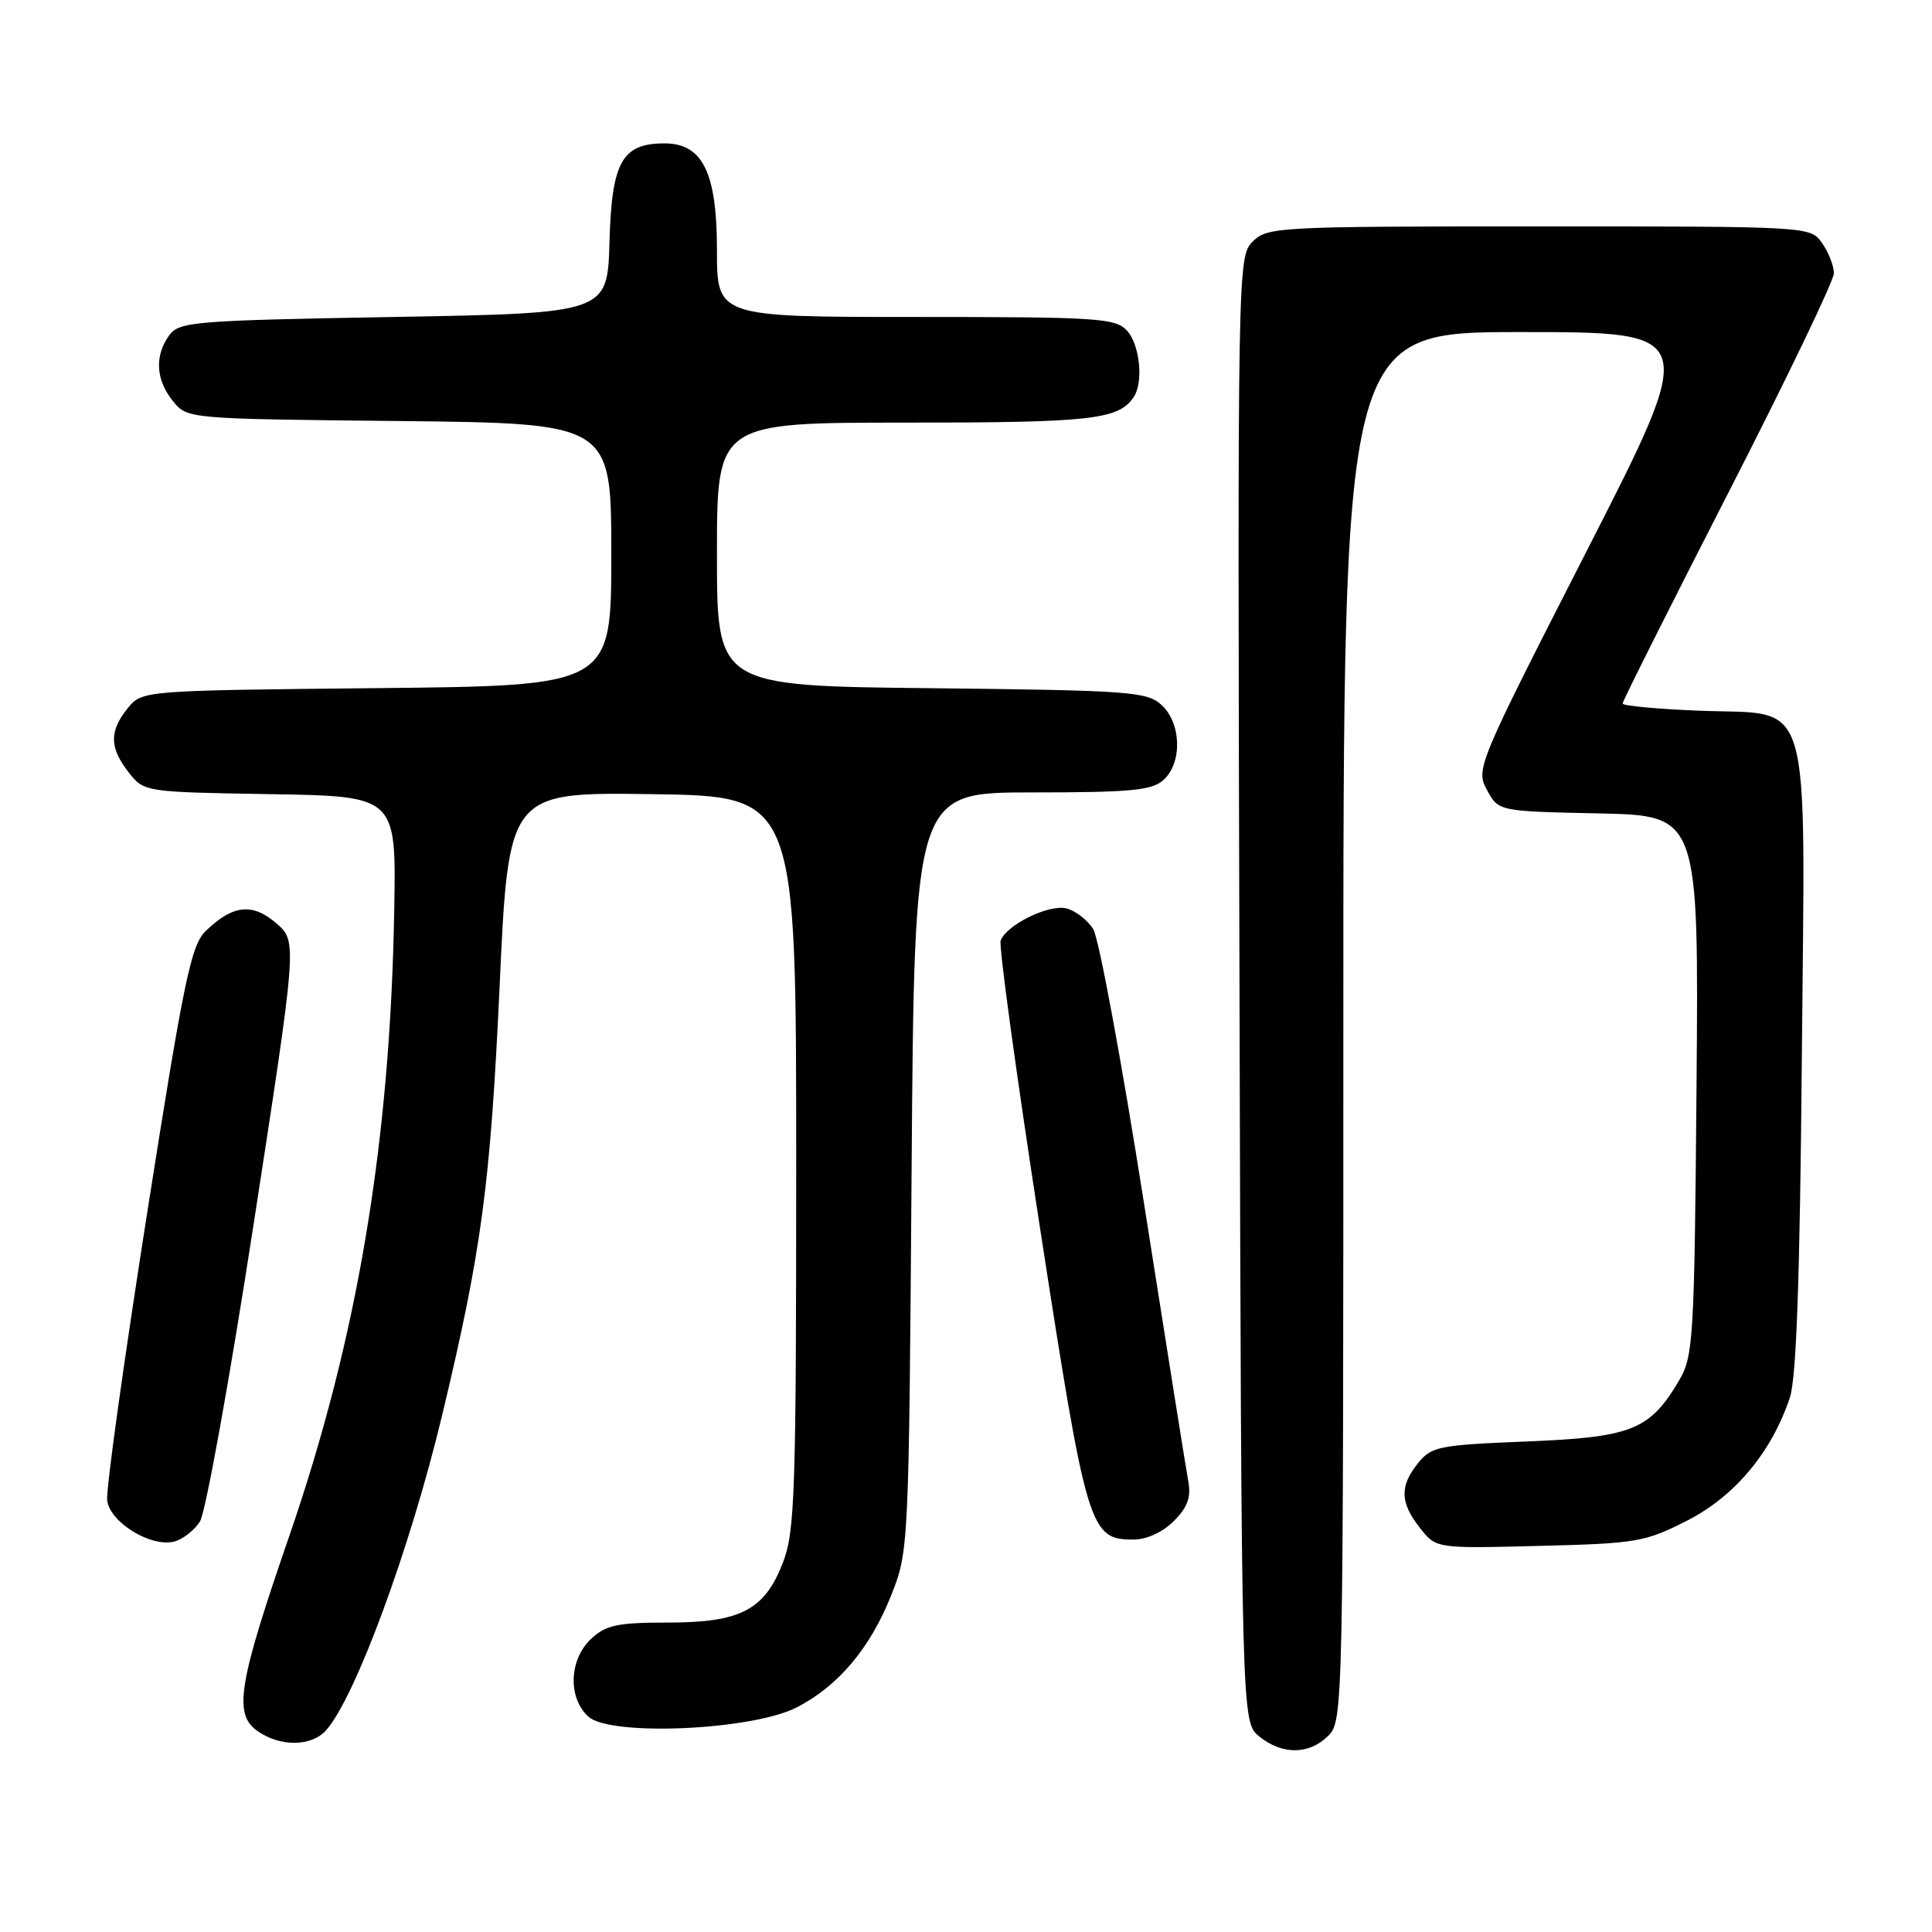 <?xml version="1.0" encoding="UTF-8" standalone="no"?>
<!DOCTYPE svg PUBLIC "-//W3C//DTD SVG 1.1//EN" "http://www.w3.org/Graphics/SVG/1.1/DTD/svg11.dtd" >
<svg xmlns="http://www.w3.org/2000/svg" xmlns:xlink="http://www.w3.org/1999/xlink" version="1.1" viewBox="0 0 256 256">
 <g >
 <path fill="currentColor"
d=" M 176.00 230.00 C 177.97 228.03 178.00 226.67 178.00 136.00 C 178.00 44.00 178.00 44.00 201.53 44.00 C 225.06 44.00 225.06 44.00 210.28 72.94 C 195.73 101.43 195.52 101.92 197.04 104.69 C 198.57 107.50 198.57 107.50 211.83 107.78 C 225.09 108.06 225.09 108.06 224.80 143.78 C 224.52 177.40 224.38 179.70 222.50 182.90 C 218.61 189.49 216.25 190.44 202.34 191.00 C 190.69 191.47 189.68 191.66 187.91 193.86 C 185.44 196.92 185.50 199.09 188.15 202.46 C 190.29 205.19 190.29 205.19 203.97 204.84 C 216.88 204.52 217.98 204.33 223.57 201.48 C 229.88 198.26 234.76 192.41 237.17 185.18 C 238.03 182.59 238.50 169.31 238.75 140.42 C 239.18 90.71 240.38 94.79 225.12 94.17 C 219.55 93.95 215.00 93.52 215.00 93.22 C 215.00 92.91 221.30 80.36 229.00 65.32 C 236.70 50.29 243.00 37.19 243.00 36.21 C 243.00 35.24 242.30 33.44 241.44 32.22 C 239.89 30.00 239.89 30.00 203.94 30.00 C 169.25 30.00 167.93 30.07 165.99 32.01 C 163.99 34.01 163.97 34.95 164.24 131.10 C 164.50 228.18 164.50 228.18 166.86 230.09 C 169.91 232.56 173.48 232.52 176.00 230.00 Z  M 43.23 229.25 C 47.12 224.82 54.37 205.12 58.59 187.50 C 63.81 165.74 64.98 157.00 66.20 130.73 C 67.38 104.96 67.38 104.96 86.44 105.23 C 105.50 105.50 105.50 105.50 105.50 154.00 C 105.50 197.80 105.33 202.94 103.75 207.03 C 101.31 213.36 98.14 215.00 88.41 215.00 C 81.80 215.00 80.28 215.33 78.31 217.17 C 75.39 219.92 75.23 224.99 77.97 227.47 C 80.89 230.11 99.70 229.27 105.59 226.23 C 111.10 223.39 115.32 218.37 118.11 211.33 C 120.40 205.56 120.43 205.00 120.79 155.25 C 121.16 105.00 121.16 105.00 136.75 105.00 C 149.86 105.00 152.63 104.74 154.17 103.35 C 156.69 101.07 156.54 95.80 153.90 93.40 C 151.95 91.64 149.67 91.48 123.40 91.19 C 95.00 90.89 95.00 90.89 95.00 73.44 C 95.00 56.00 95.00 56.00 120.07 56.00 C 144.68 56.00 148.23 55.60 150.23 52.60 C 151.54 50.64 151.04 45.71 149.35 43.83 C 147.82 42.15 145.60 42.00 121.35 42.00 C 95.00 42.00 95.00 42.00 95.00 33.13 C 95.00 22.85 93.10 19.00 88.04 19.00 C 82.43 19.00 81.06 21.44 80.76 32.00 C 80.50 41.50 80.50 41.50 52.17 42.00 C 25.59 42.47 23.75 42.62 22.42 44.44 C 20.46 47.12 20.64 50.34 22.91 53.14 C 24.82 55.50 24.82 55.50 52.91 55.79 C 81.00 56.09 81.00 56.09 81.00 73.48 C 81.00 90.87 81.00 90.87 49.91 91.18 C 18.82 91.50 18.82 91.50 16.91 93.86 C 14.46 96.89 14.50 99.09 17.05 102.34 C 19.10 104.95 19.14 104.95 35.80 105.23 C 52.50 105.50 52.50 105.50 52.24 120.50 C 51.71 151.43 47.38 177.26 38.34 203.50 C 31.55 223.18 30.91 227.12 34.13 229.38 C 37.16 231.50 41.30 231.44 43.23 229.25 Z  M 26.49 201.62 C 27.24 200.45 30.45 182.68 33.62 162.12 C 39.39 124.73 39.39 124.73 36.60 122.33 C 33.44 119.61 30.86 119.89 27.27 123.35 C 25.31 125.25 24.38 129.70 19.47 160.91 C 16.41 180.38 14.03 197.43 14.20 198.80 C 14.55 201.72 20.01 205.07 23.10 204.26 C 24.22 203.97 25.74 202.78 26.49 201.62 Z  M 155.53 201.56 C 157.35 199.74 157.84 198.40 157.46 196.31 C 157.17 194.76 154.53 178.16 151.58 159.41 C 148.63 140.66 145.61 124.33 144.86 123.12 C 144.11 121.91 142.52 120.68 141.31 120.37 C 139.00 119.78 133.40 122.52 132.59 124.63 C 132.33 125.31 134.69 142.52 137.83 162.86 C 144.01 202.81 144.37 204.00 150.20 204.00 C 151.93 204.00 154.07 203.02 155.53 201.56 Z "/>
</g>
</svg>